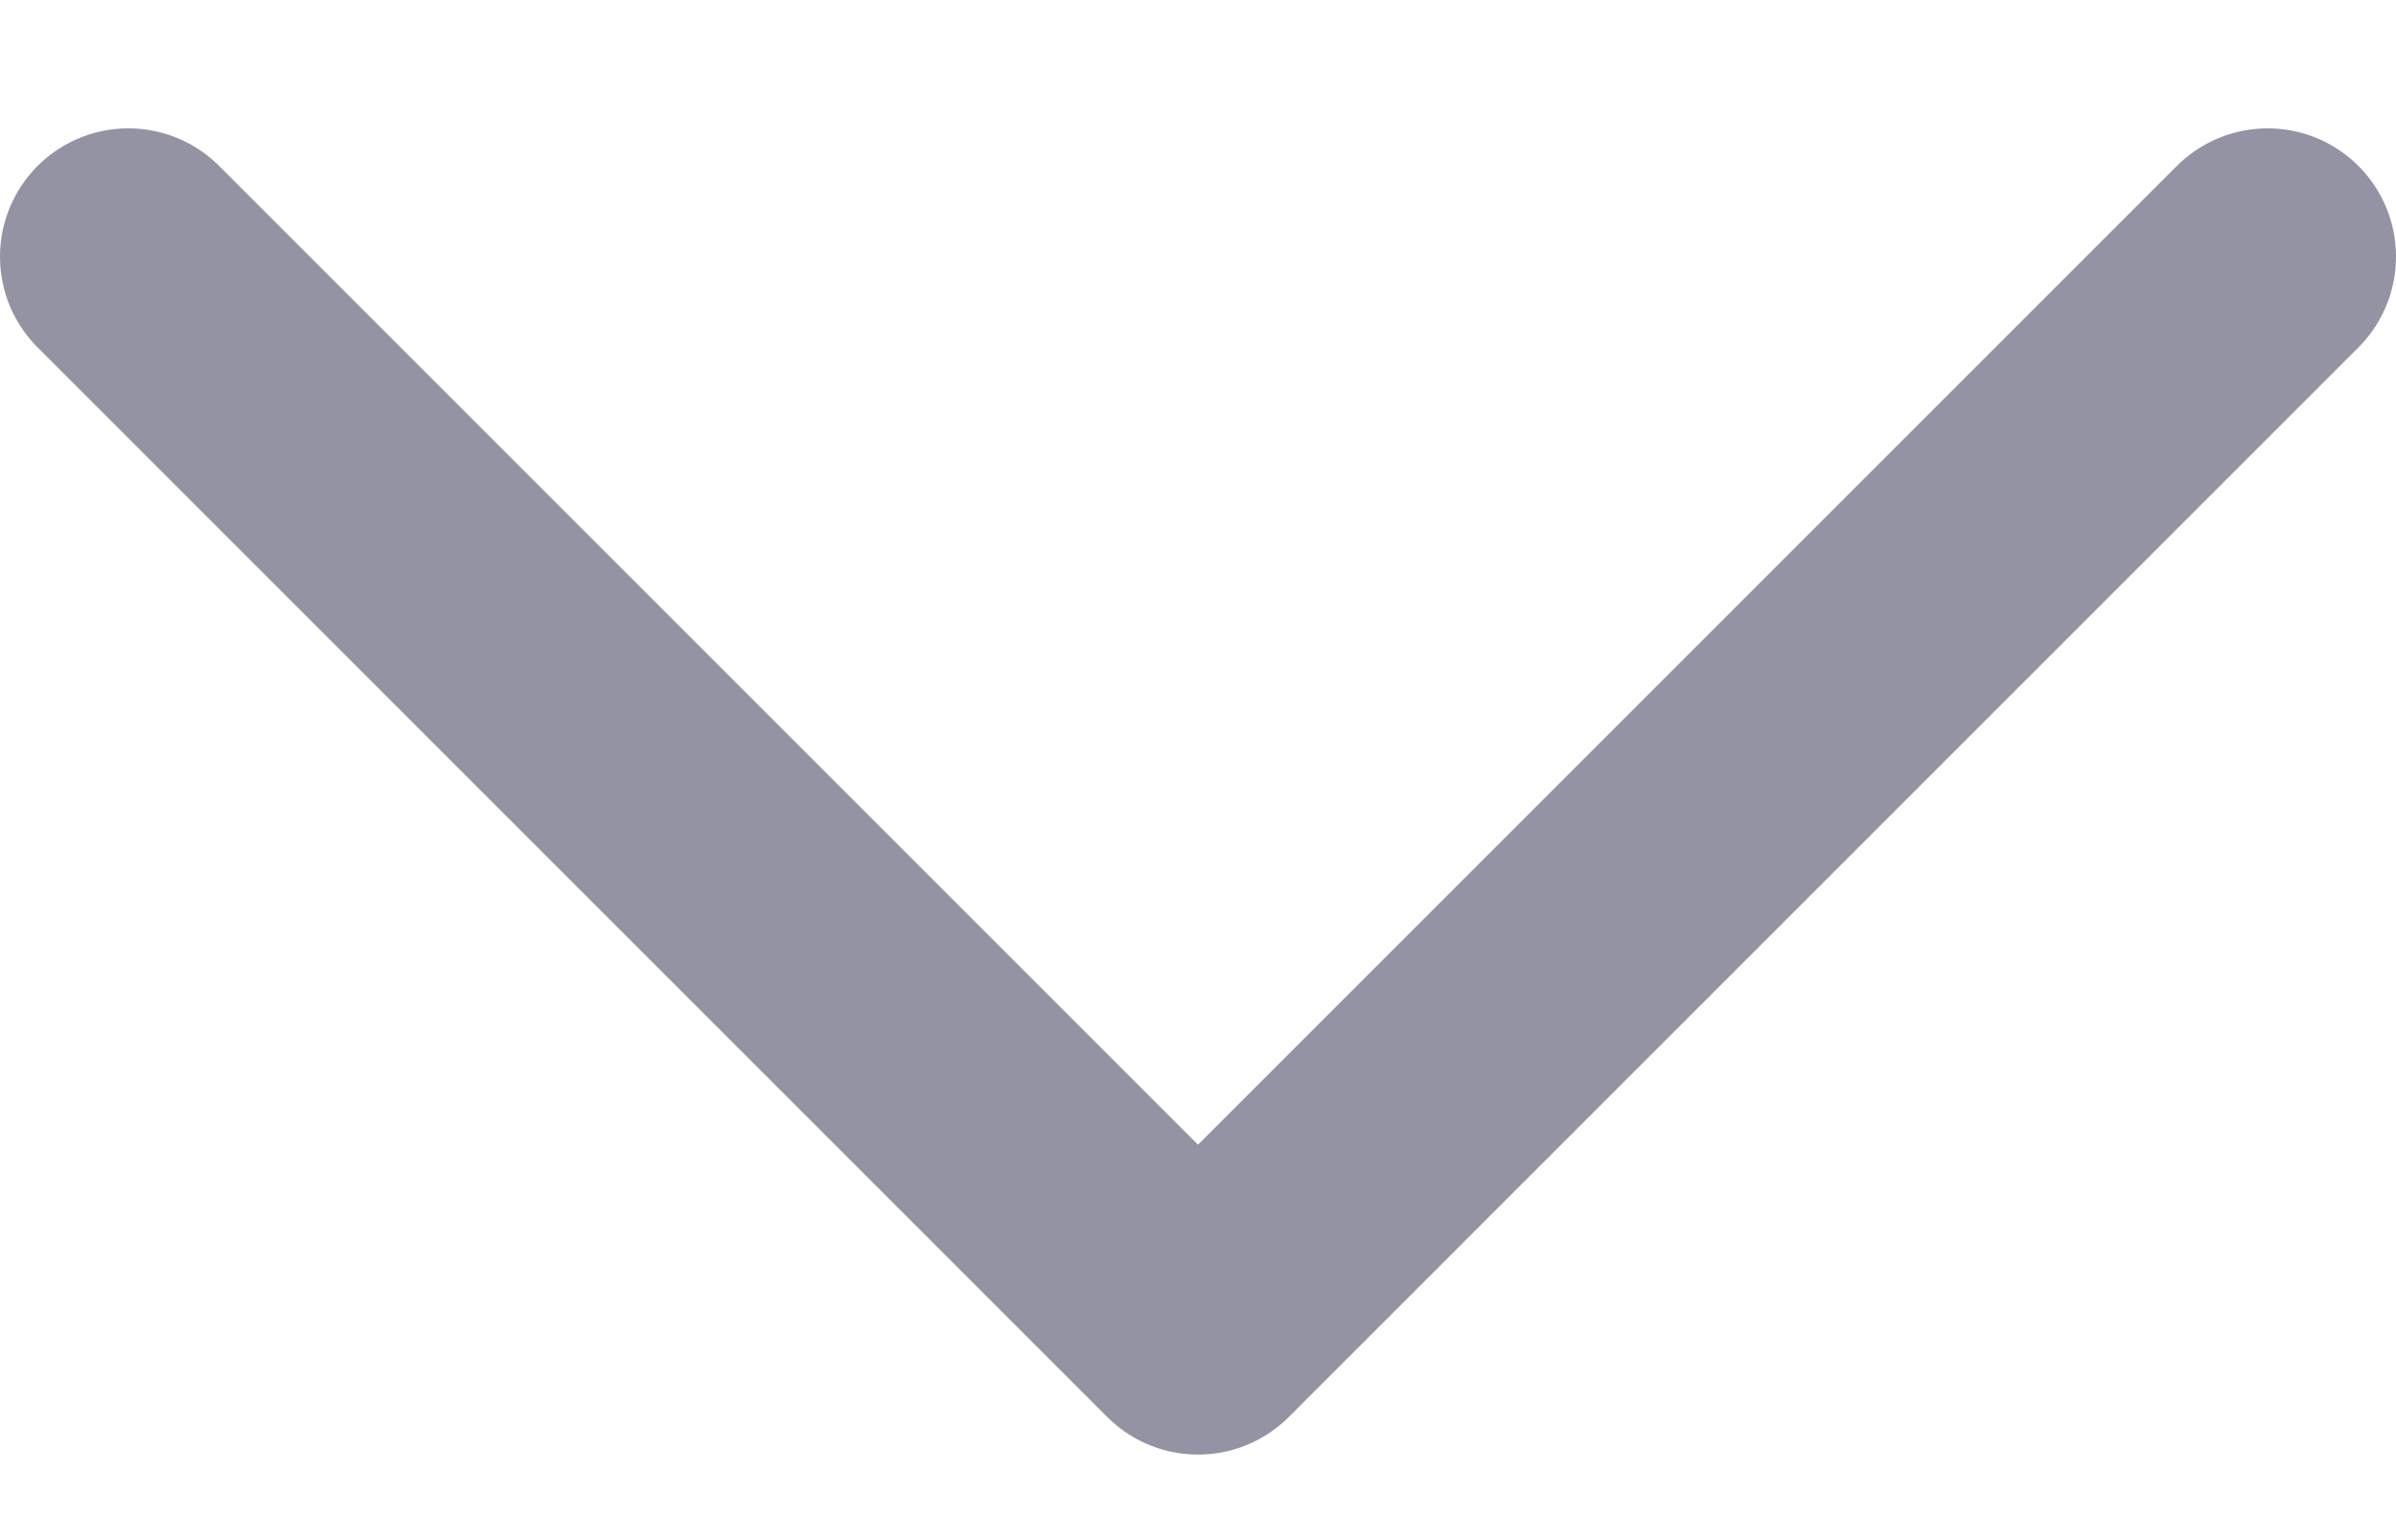 <svg width="14" height="9" viewBox="0 0 14 9" fill="none" xmlns="http://www.w3.org/2000/svg">
<path d="M13.25 1.5L7 7.75L0.75 1.5" stroke="#9393A4" stroke-width="1.5" stroke-linecap="round" stroke-linejoin="round"/>
</svg>
